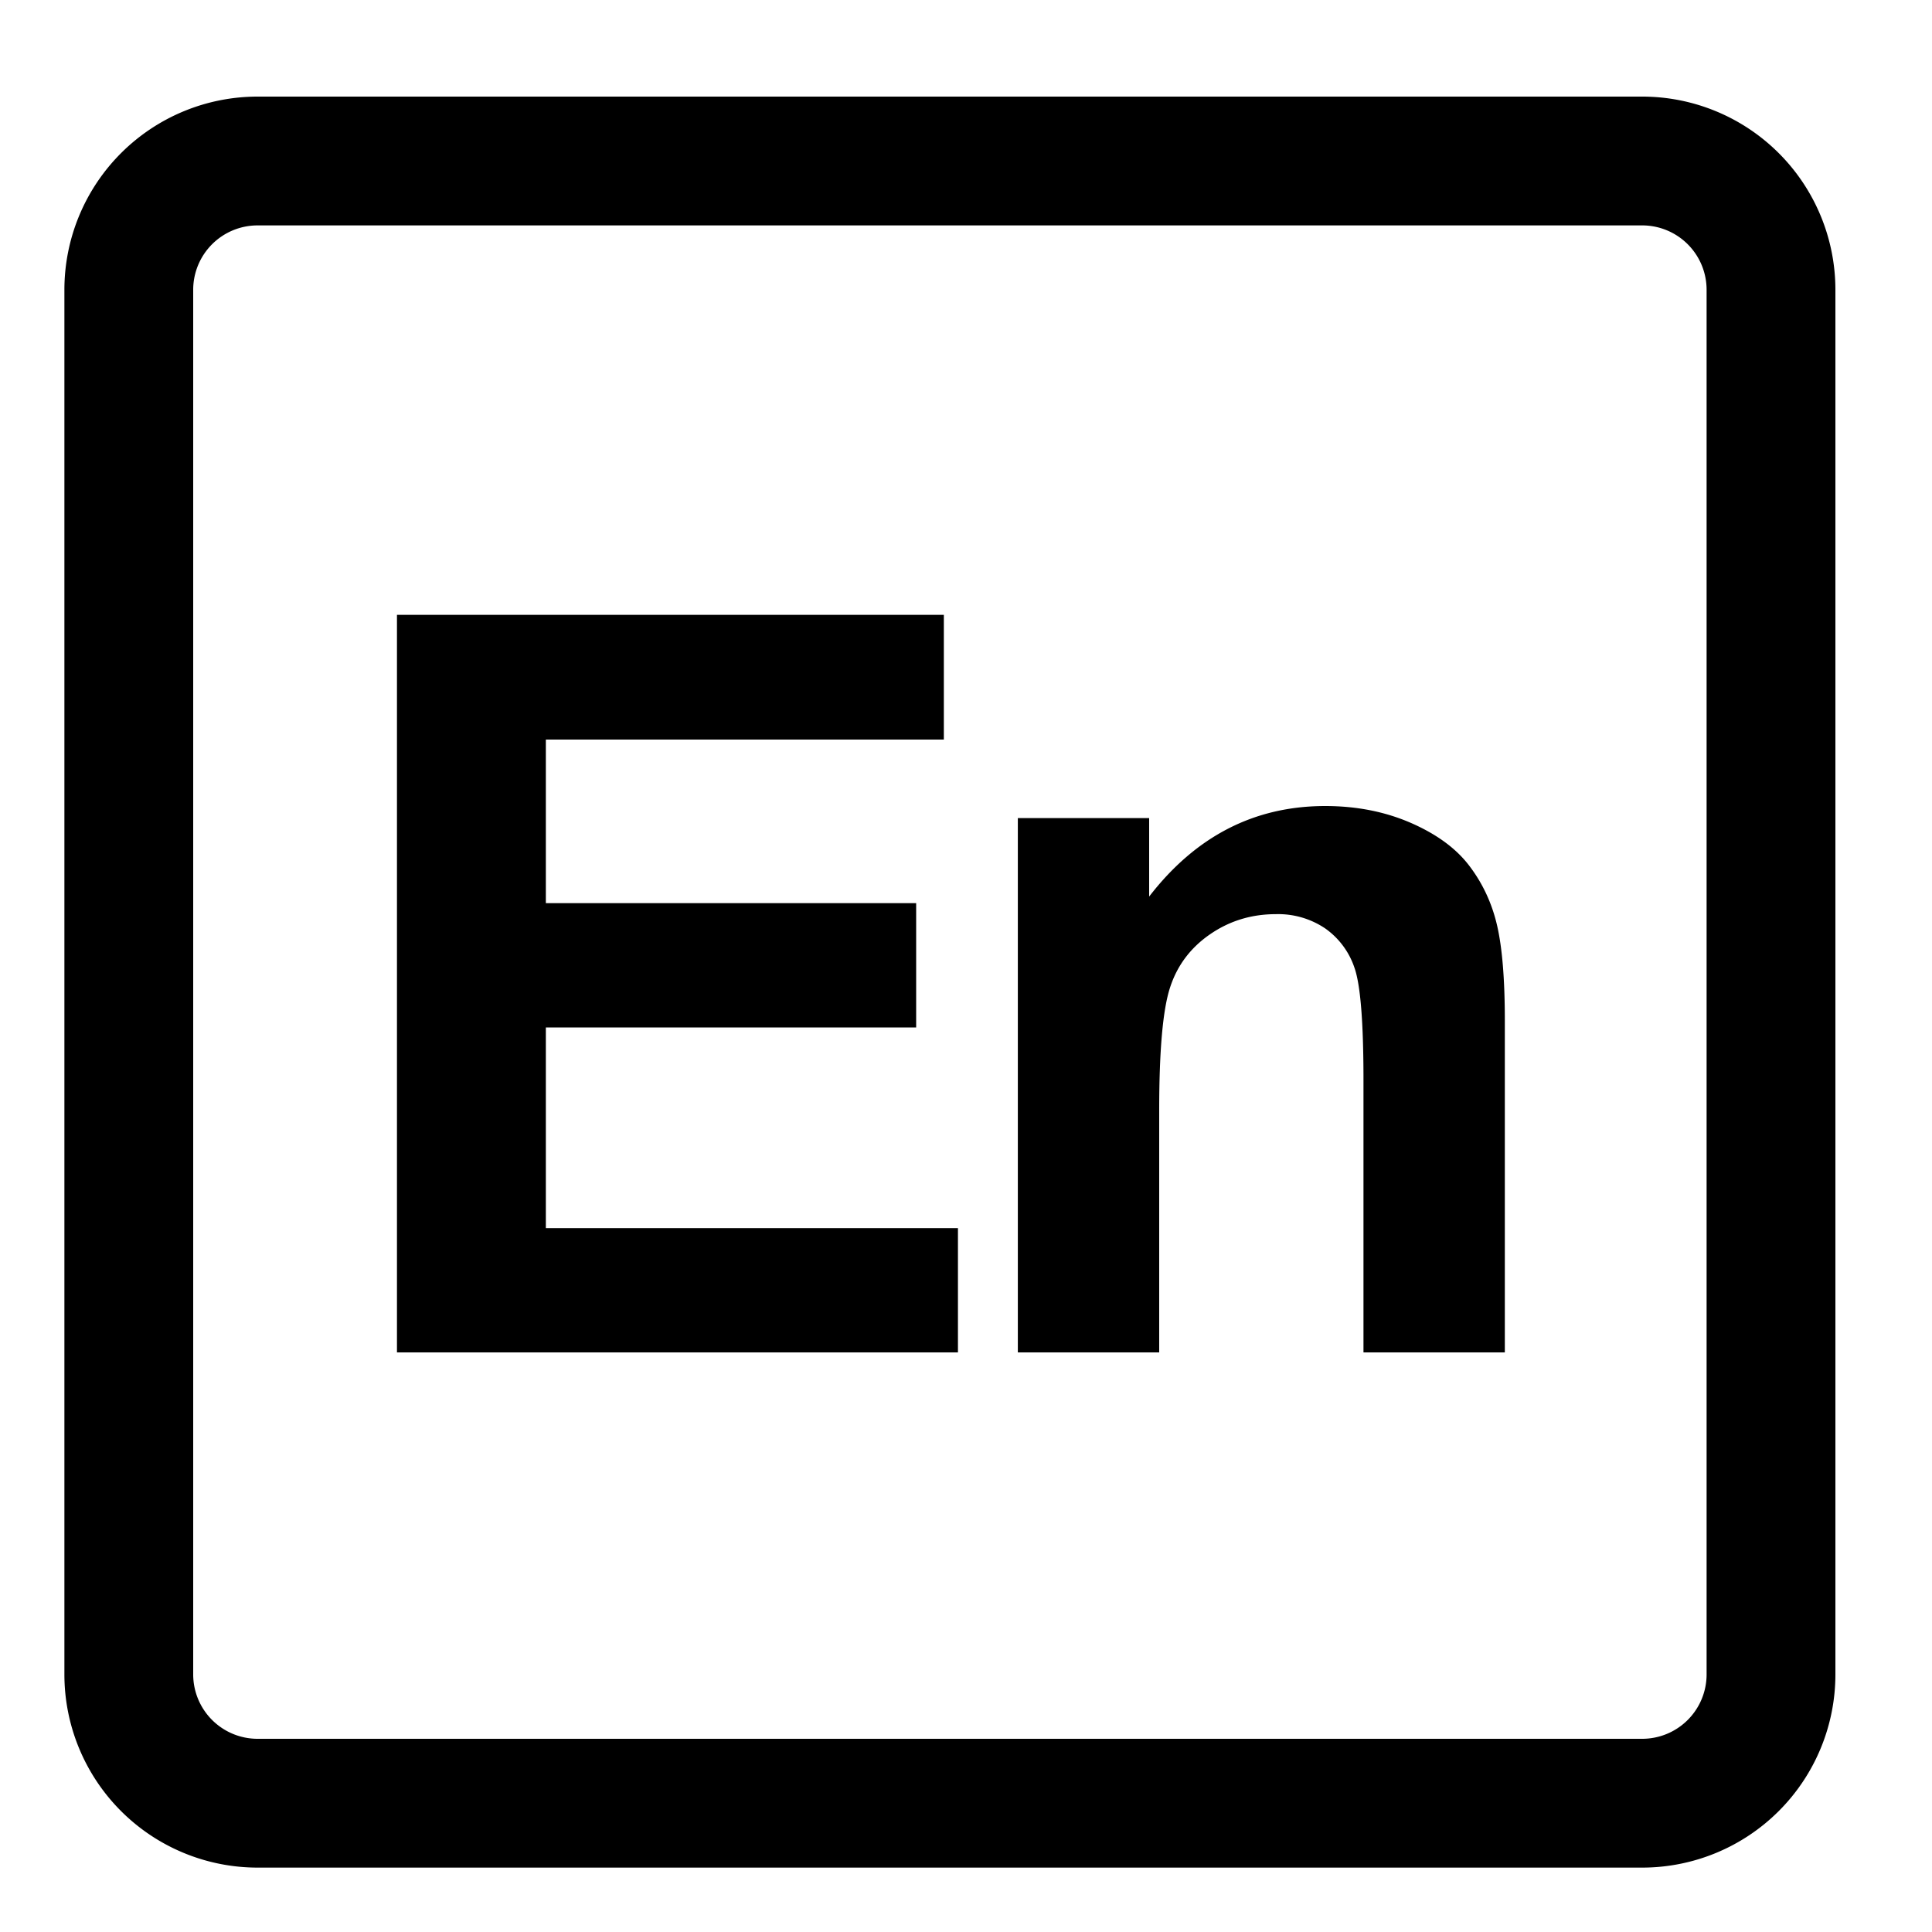 <svg class="icon" viewBox="0 0 1024 1024" xmlns="http://www.w3.org/2000/svg" width="200" height="200">
  <path
    d="M210.398 716.8V325.87h289.86v66.117H289.314v86.699h196.267v65.877H289.314v106.36h218.42V716.8H210.431zm587.196 0H722.67V572.28c0-30.584-1.604-50.381-4.779-59.358a41.643 41.643 0 0 0-15.633-20.924 44.578 44.578 0 0 0-26.01-7.475c-12.97 0-24.575 3.55-34.918 10.683-10.308 7.1-17.408 16.52-21.197 28.263-3.823 11.742-5.734 33.45-5.734 65.058V716.8h-74.923V433.596h69.598v41.608c24.713-32.017 55.808-47.991 93.32-47.991 16.555 0 31.642 2.97 45.33 8.909 13.687 5.973 24.064 13.55 31.061 22.8 7.032 9.25 11.947 19.73 14.677 31.472 2.731 11.741 4.13 28.535 4.13 50.415V716.8z"/>
  <path
    d="M136.533 119.467A34.133 34.133 0 0 0 102.4 153.6v733.867a34.133 34.133 0 0 0 34.133 34.133H870.4a34.133 34.133 0 0 0 34.133-34.133V153.6a34.133 34.133 0 0 0-34.133-34.133H136.533zm0-68.267H870.4a102.4 102.4 0 0 1 102.4 102.4v733.867a102.4 102.4 0 0 1-102.4 102.4H136.533a102.4 102.4 0 0 1-102.4-102.4V153.6a102.4 102.4 0 0 1 102.4-102.4z"/>
</svg>
